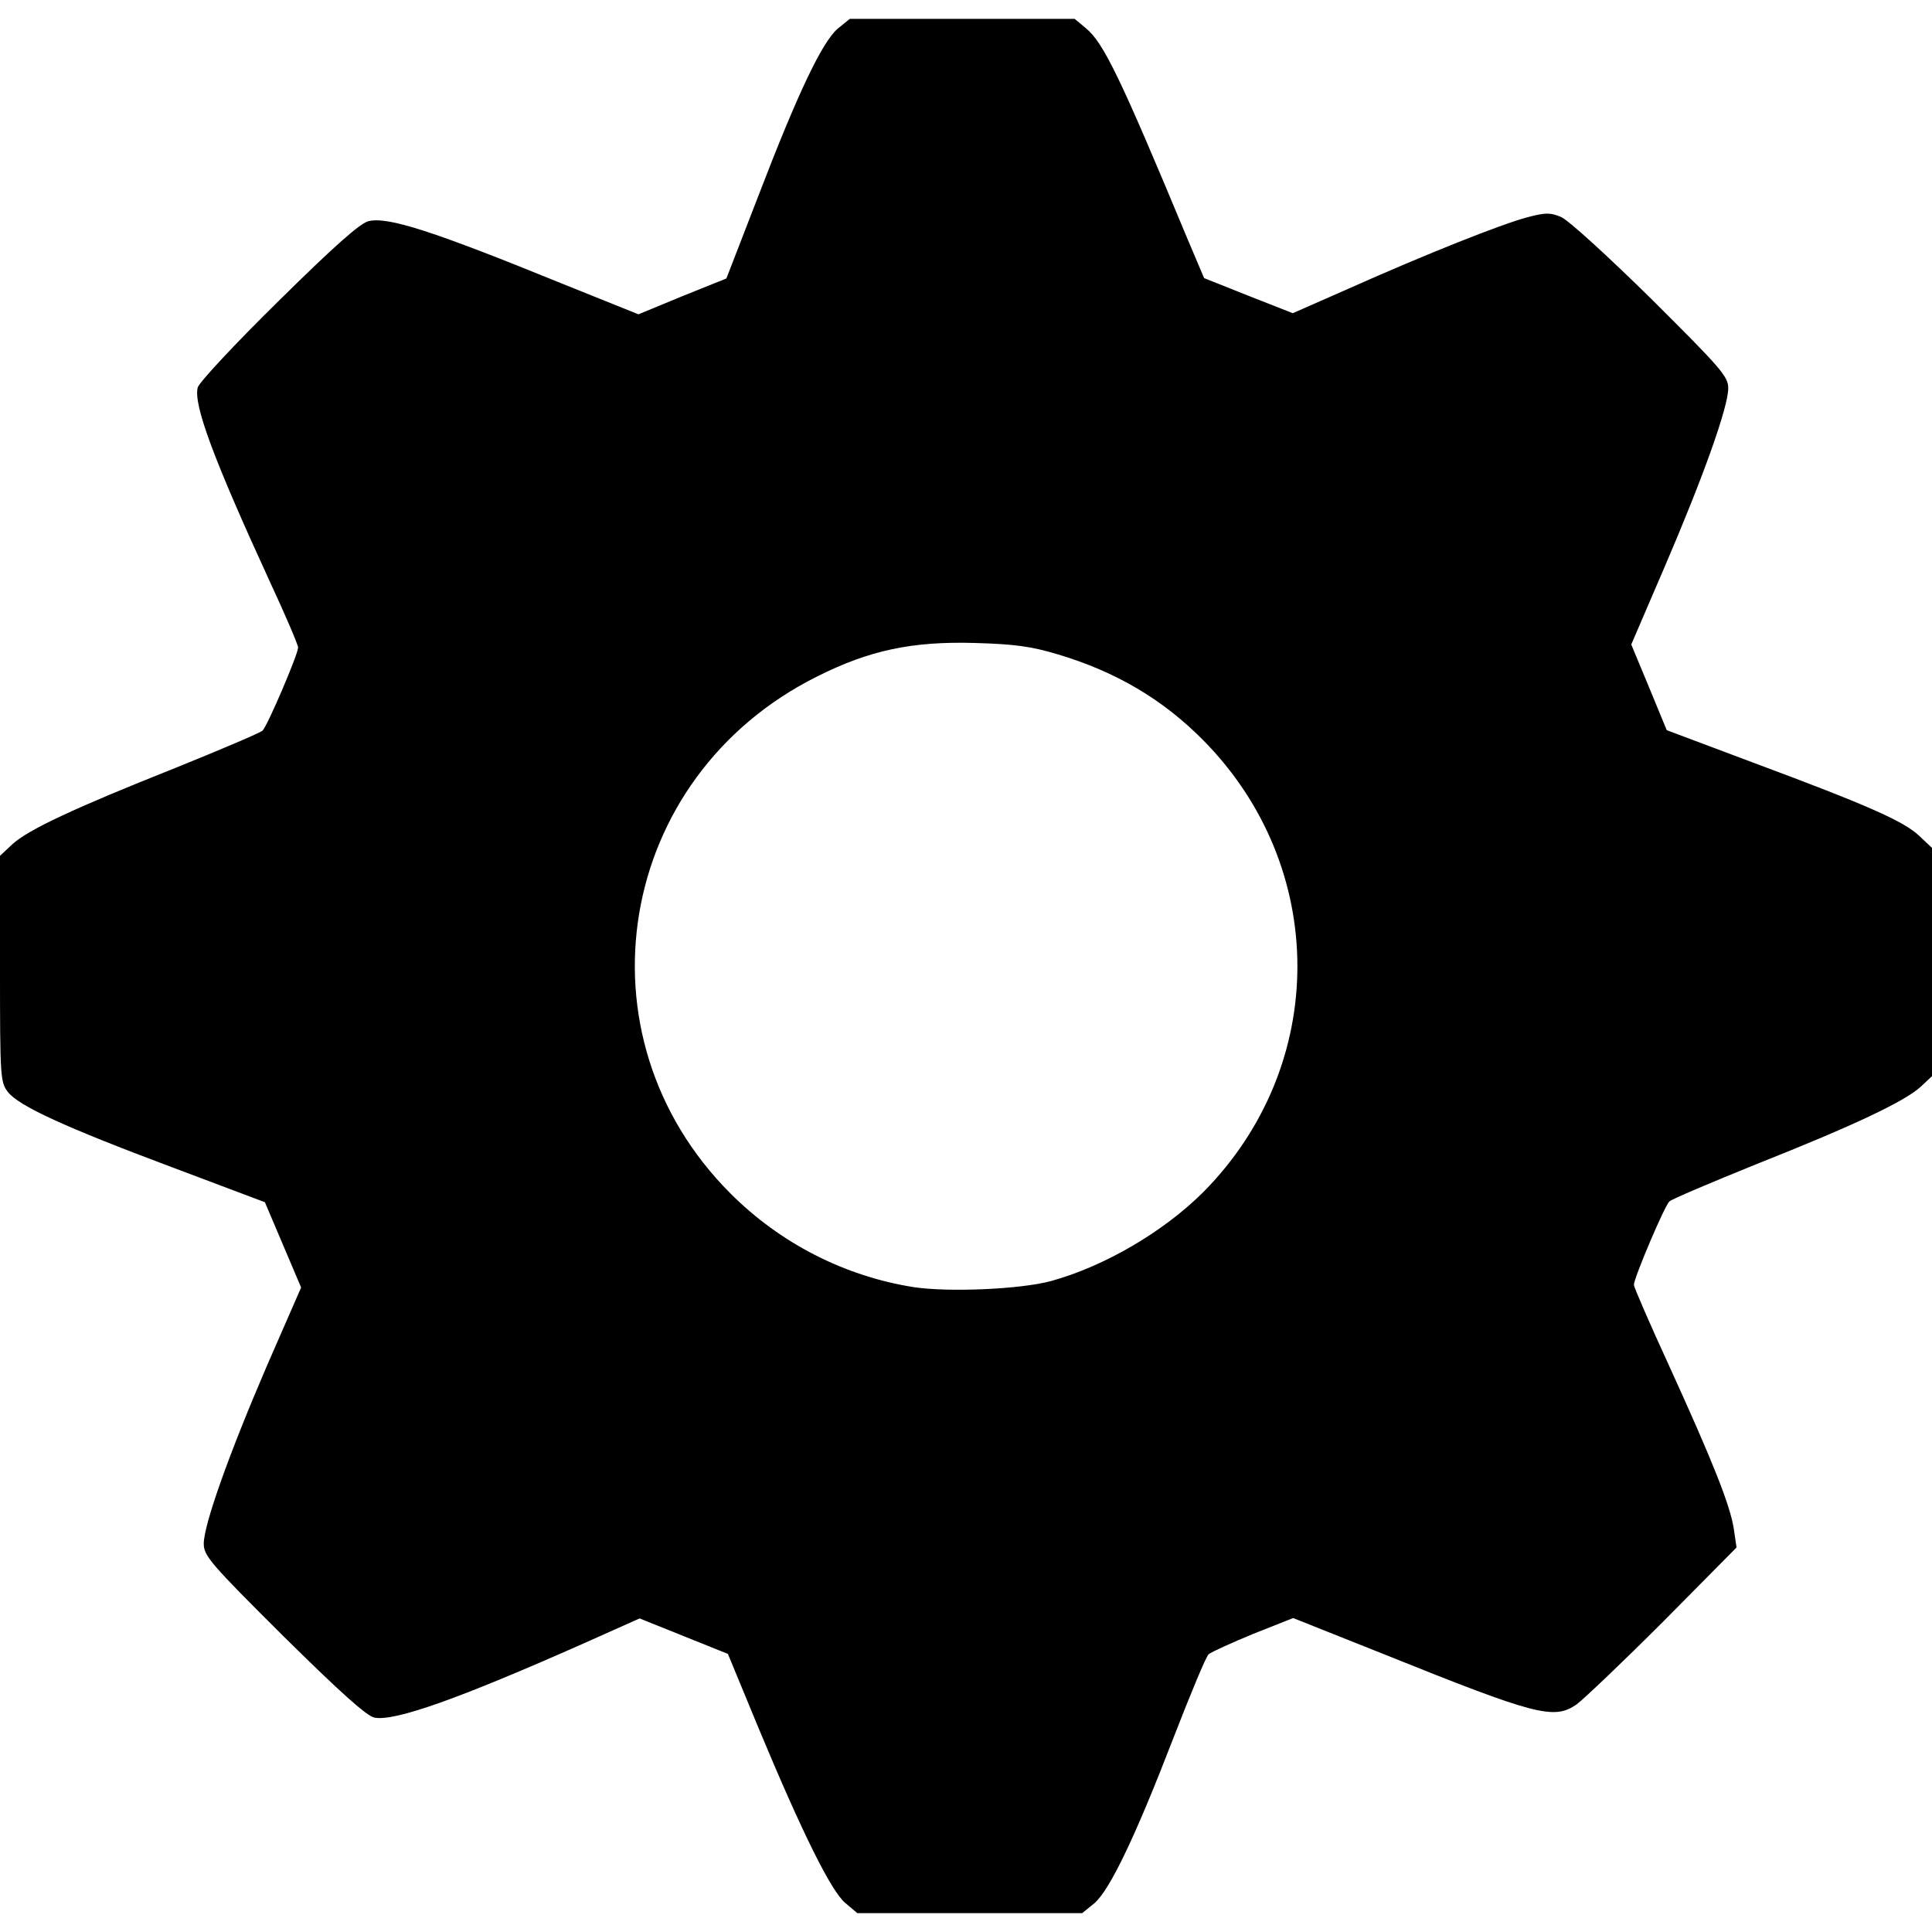 <?xml version="1.0" standalone="no"?>
<!DOCTYPE svg PUBLIC "-//W3C//DTD SVG 20010904//EN"
 "http://www.w3.org/TR/2001/REC-SVG-20010904/DTD/svg10.dtd">
<svg version="1.0" xmlns="http://www.w3.org/2000/svg"
 width="512pt" height="512pt" viewBox="0 0 512 512"
 preserveAspectRatio="xMidYMid meet">

<g transform="translate(0,512) scale(0.1,-0.1)"
fill="#000000" stroke="none">
<path d="M2220 5044 c-41 -35 -106 -171 -211 -445 l-84 -217 -117 -47 -116
-48 -199 80 c-346 141 -464 179 -516 167 -22 -5 -88 -63 -239 -212 -115 -113
-211 -216 -214 -229 -12 -45 43 -192 190 -512 42 -90 76 -170 76 -177 0 -18
-81 -207 -94 -220 -6 -6 -110 -50 -231 -99 -269 -107 -391 -164 -433 -203
l-32 -30 0 -300 c0 -288 1 -300 21 -326 29 -37 151 -93 434 -199 l247 -93 48
-113 48 -113 -90 -206 c-102 -237 -168 -423 -168 -473 0 -32 17 -52 212 -246
151 -149 221 -212 241 -215 54 -10 225 51 552 196 l150 67 117 -47 117 -47 81
-196 c117 -281 193 -433 230 -464 l32 -27 298 0 298 0 32 26 c41 35 109 177
210 439 45 116 86 215 93 221 7 6 60 30 118 54 l106 42 241 -96 c405 -163 450
-174 510 -133 20 15 124 114 231 221 l193 195 -7 48 c-9 62 -56 180 -171 432
-52 113 -94 210 -94 216 0 18 81 209 94 221 6 6 110 50 231 99 260 103 394
167 435 205 l30 28 0 302 0 303 -34 32 c-41 39 -139 82 -440 194 l-229 86 -47
114 -47 113 89 207 c101 235 168 422 168 472 0 31 -17 51 -204 237 -118 116
-219 208 -239 217 -29 12 -41 12 -90 -1 -68 -18 -267 -97 -471 -188 l-150 -66
-117 46 -118 47 -47 111 c-174 418 -219 512 -266 551 l-30 25 -298 0 -298 0
-32 -26z m583 -1658 c154 -46 278 -119 385 -227 333 -336 334 -862 1 -1198
-105 -105 -262 -197 -404 -236 -82 -22 -272 -30 -364 -16 -183 29 -353 116
-485 248 -418 418 -304 1104 229 1370 139 70 253 94 420 89 104 -3 148 -9 218
-30z"/>
</g>
</svg>
